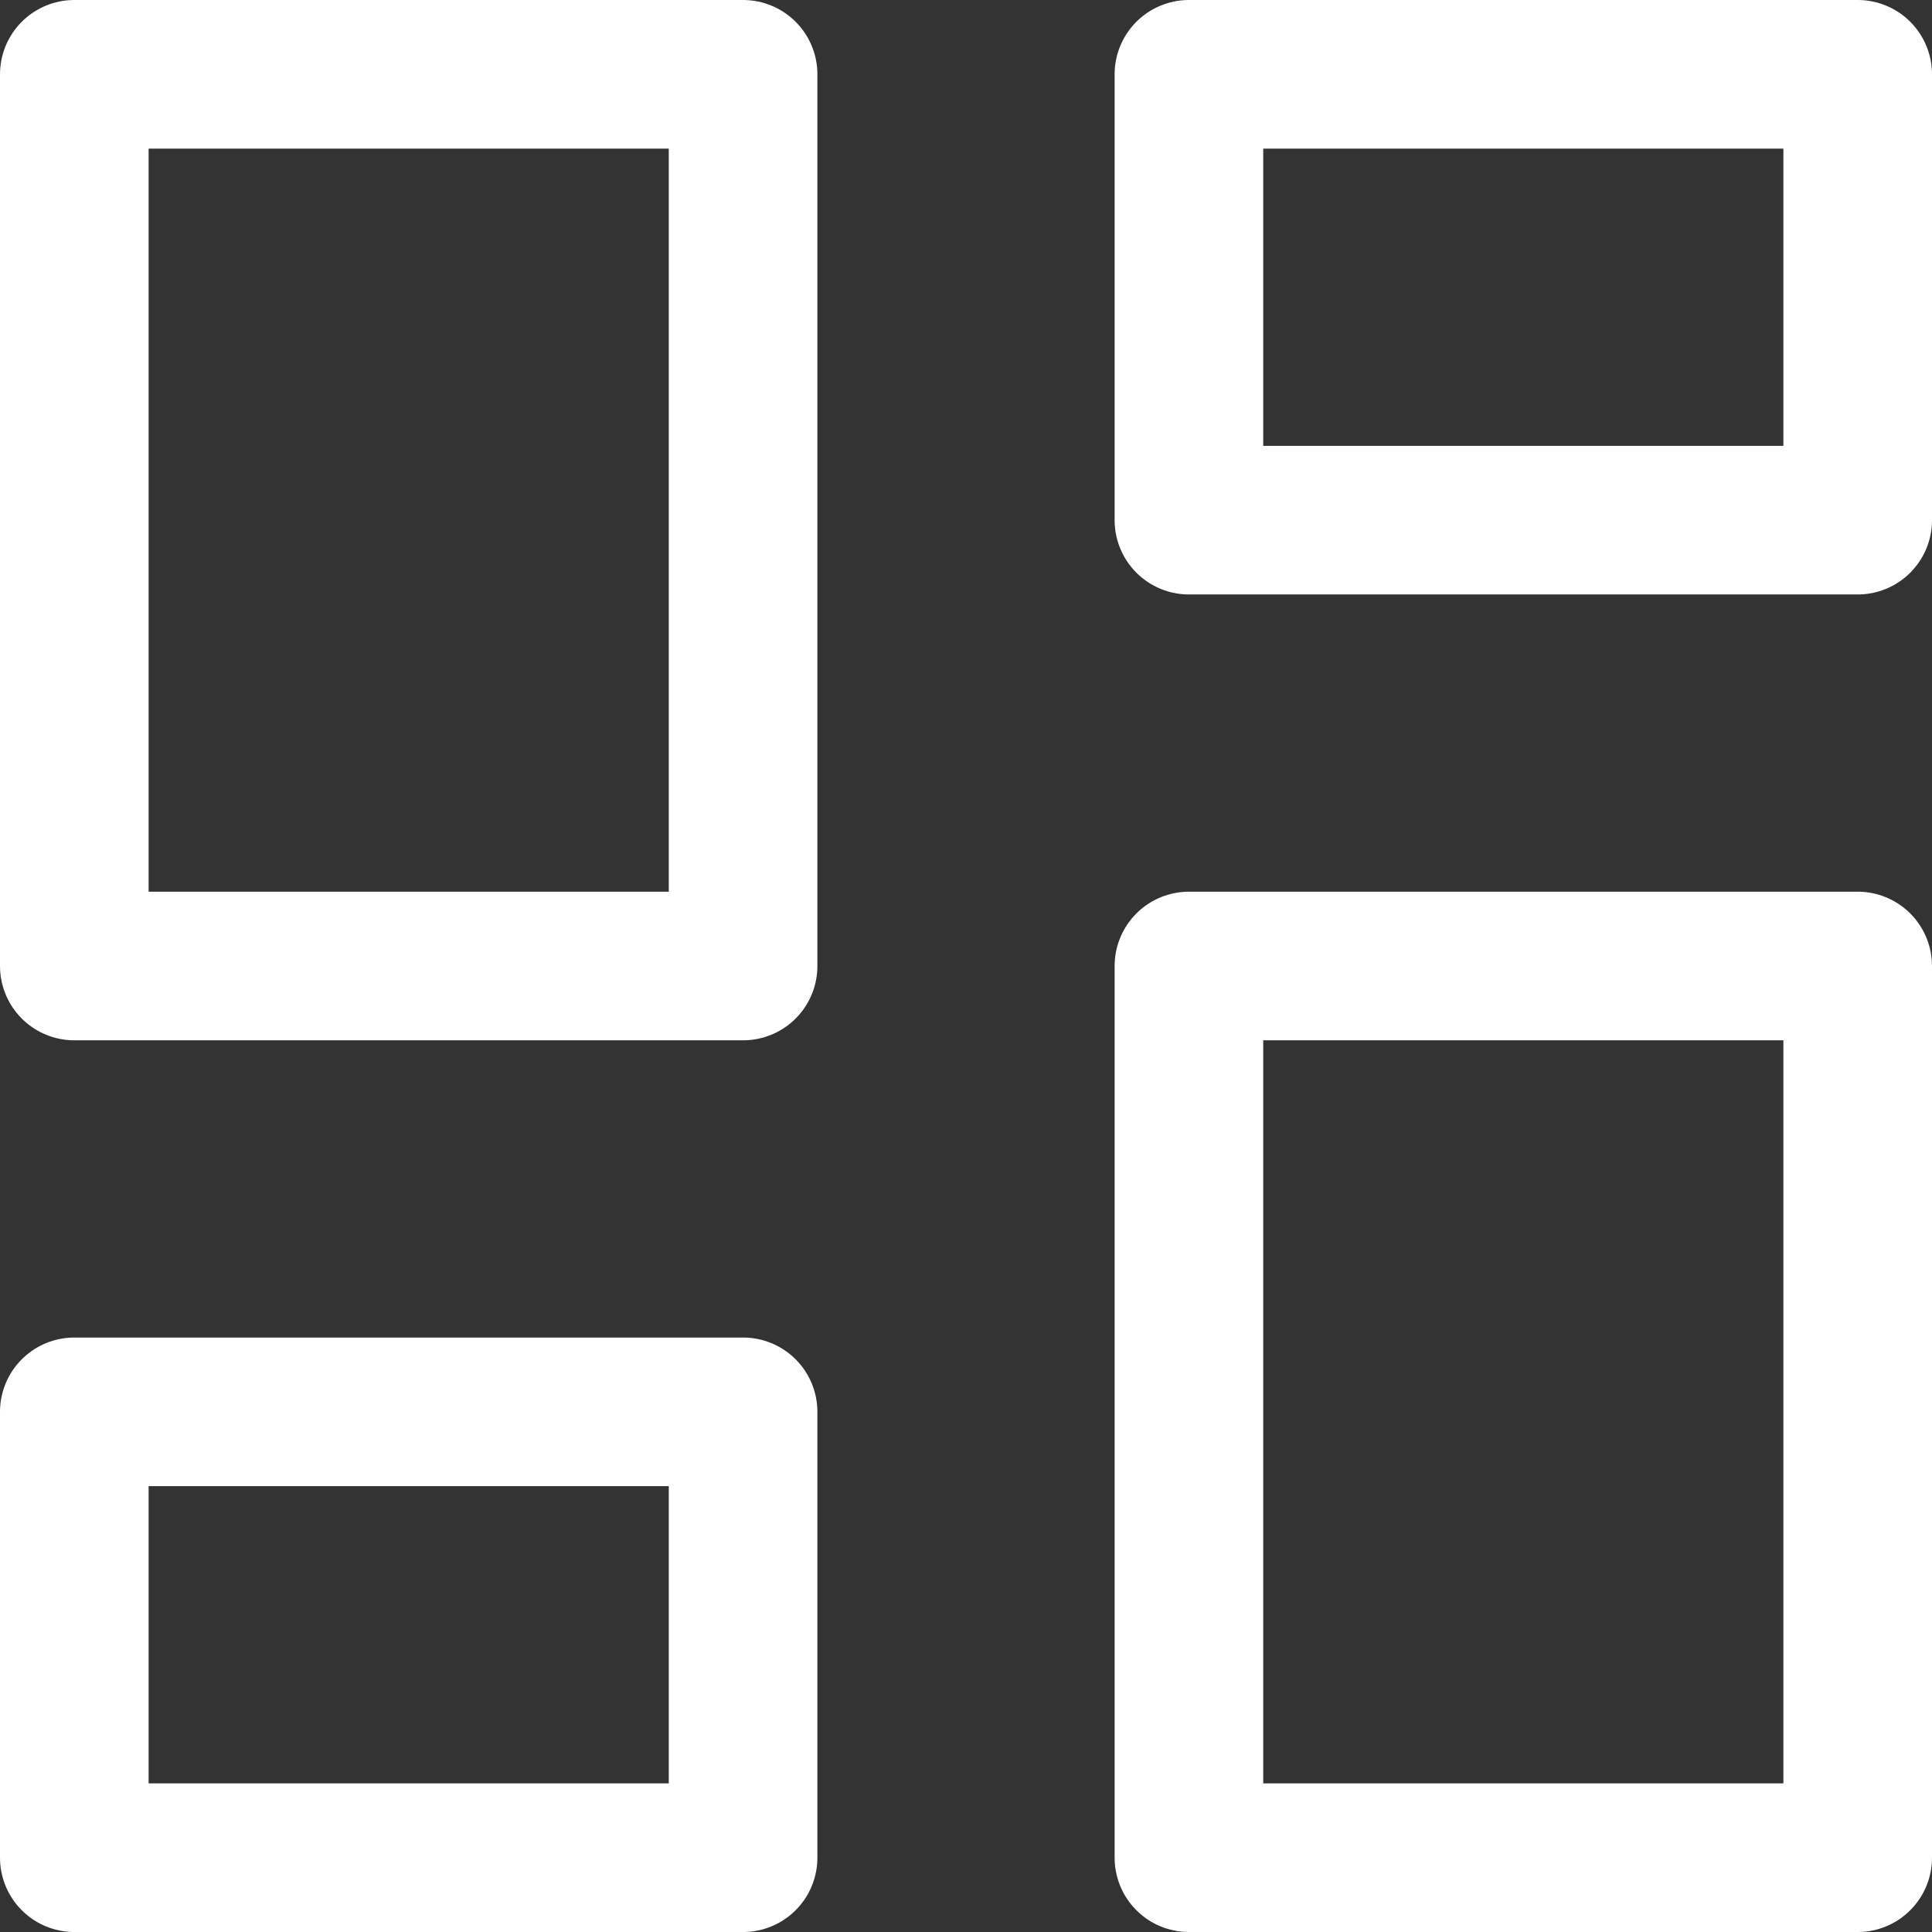 <svg width="20" height="20" viewBox="0 0 26 26" fill="none" xmlns="http://www.w3.org/2000/svg">
<rect x="0" y="0" width="26" height="26" fill="#333333" stroke="none"/>
<path d="M1 1H10V13H1V1ZM1 19H10V25H1V19ZM16 13H25V25H16V13ZM16 1H25V7H16V1Z" stroke="white" stroke-width="2" stroke-linecap="round" stroke-linejoin="round"/>
</svg>
